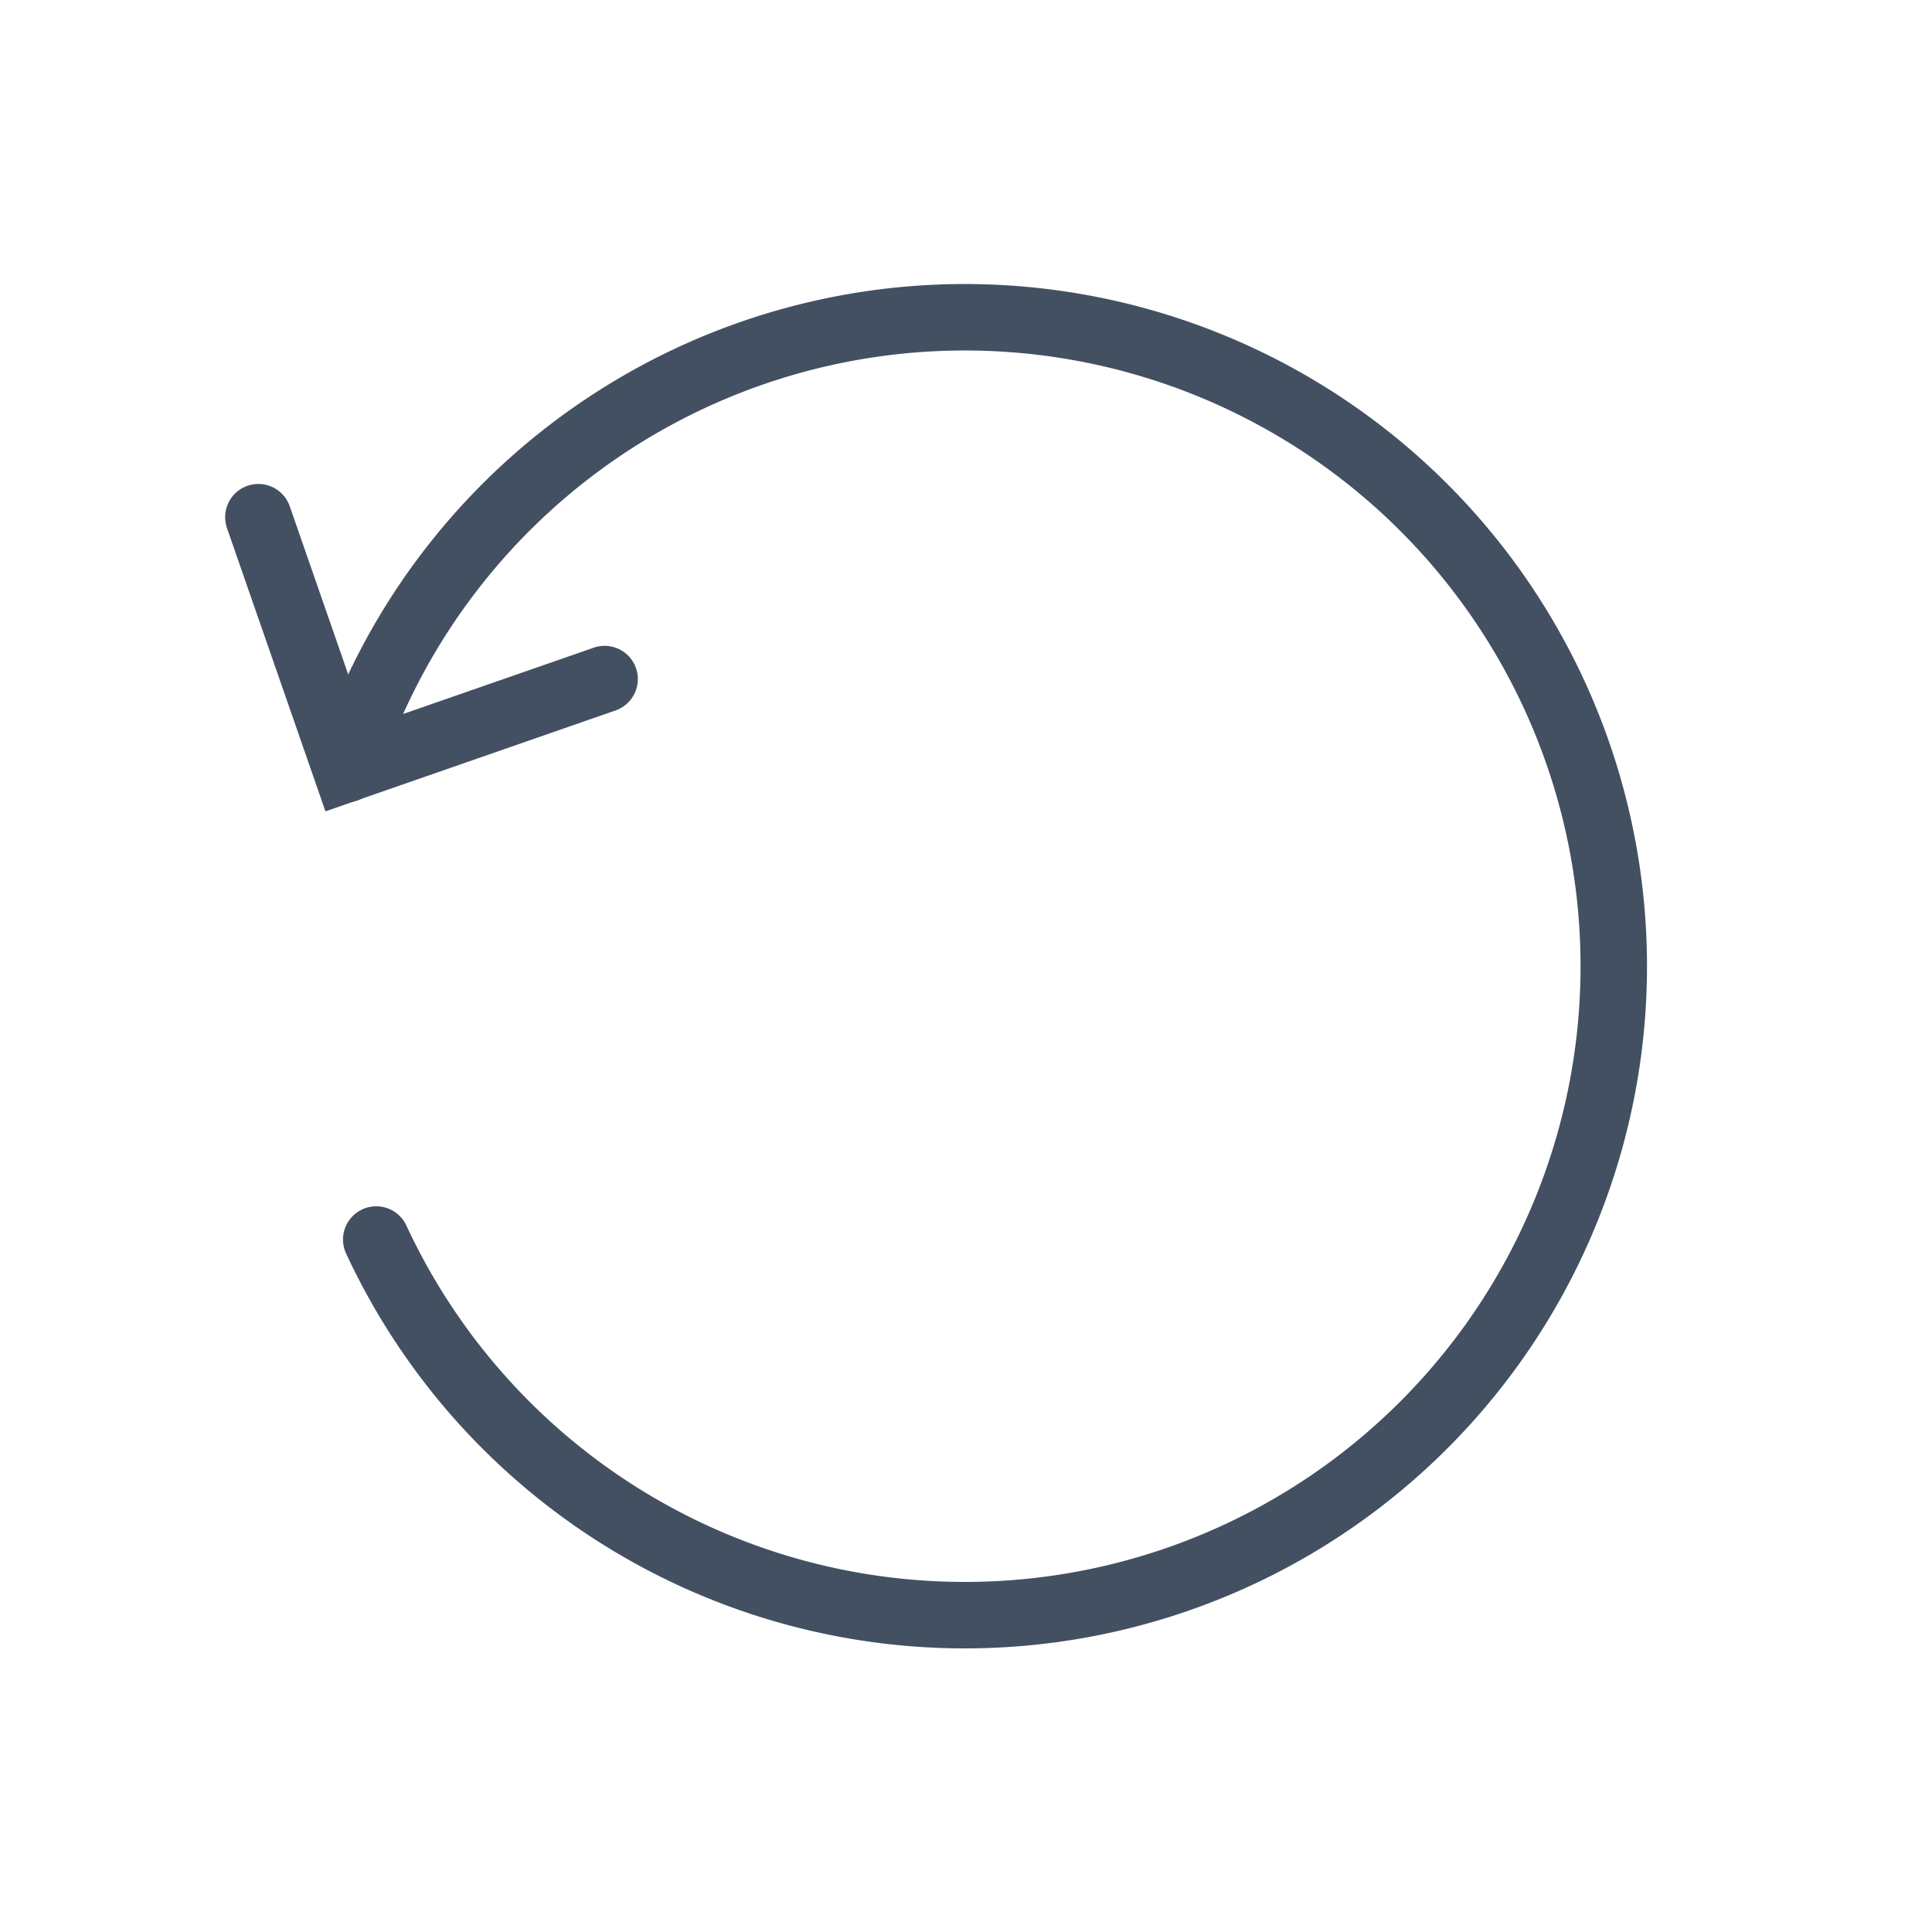 <svg xmlns="http://www.w3.org/2000/svg" width="17.443" height="17.443" viewBox="0 0 17.443 17.443">
  <g id="그룹_373" data-name="그룹 373" transform="translate(-1079.091 -177.743) rotate(-45)">
    <path id="패스_110" data-name="패스 110" d="M634.652,900.858a5.859,5.859,0,1,1-2.814,3.193" transform="translate(0 -5.02)" fill="none" stroke="#435062" stroke-linecap="round" stroke-miterlimit="10" stroke-width="0.6"/>
    <path id="패스_111" data-name="패스 111" d="M646.182,893.667l-1.049,2.167,2.226,1.077" transform="translate(-10.485 0)" fill="none" stroke="#435062" stroke-linecap="round" stroke-miterlimit="10" stroke-width="0.6"/>
  </g>
</svg>
